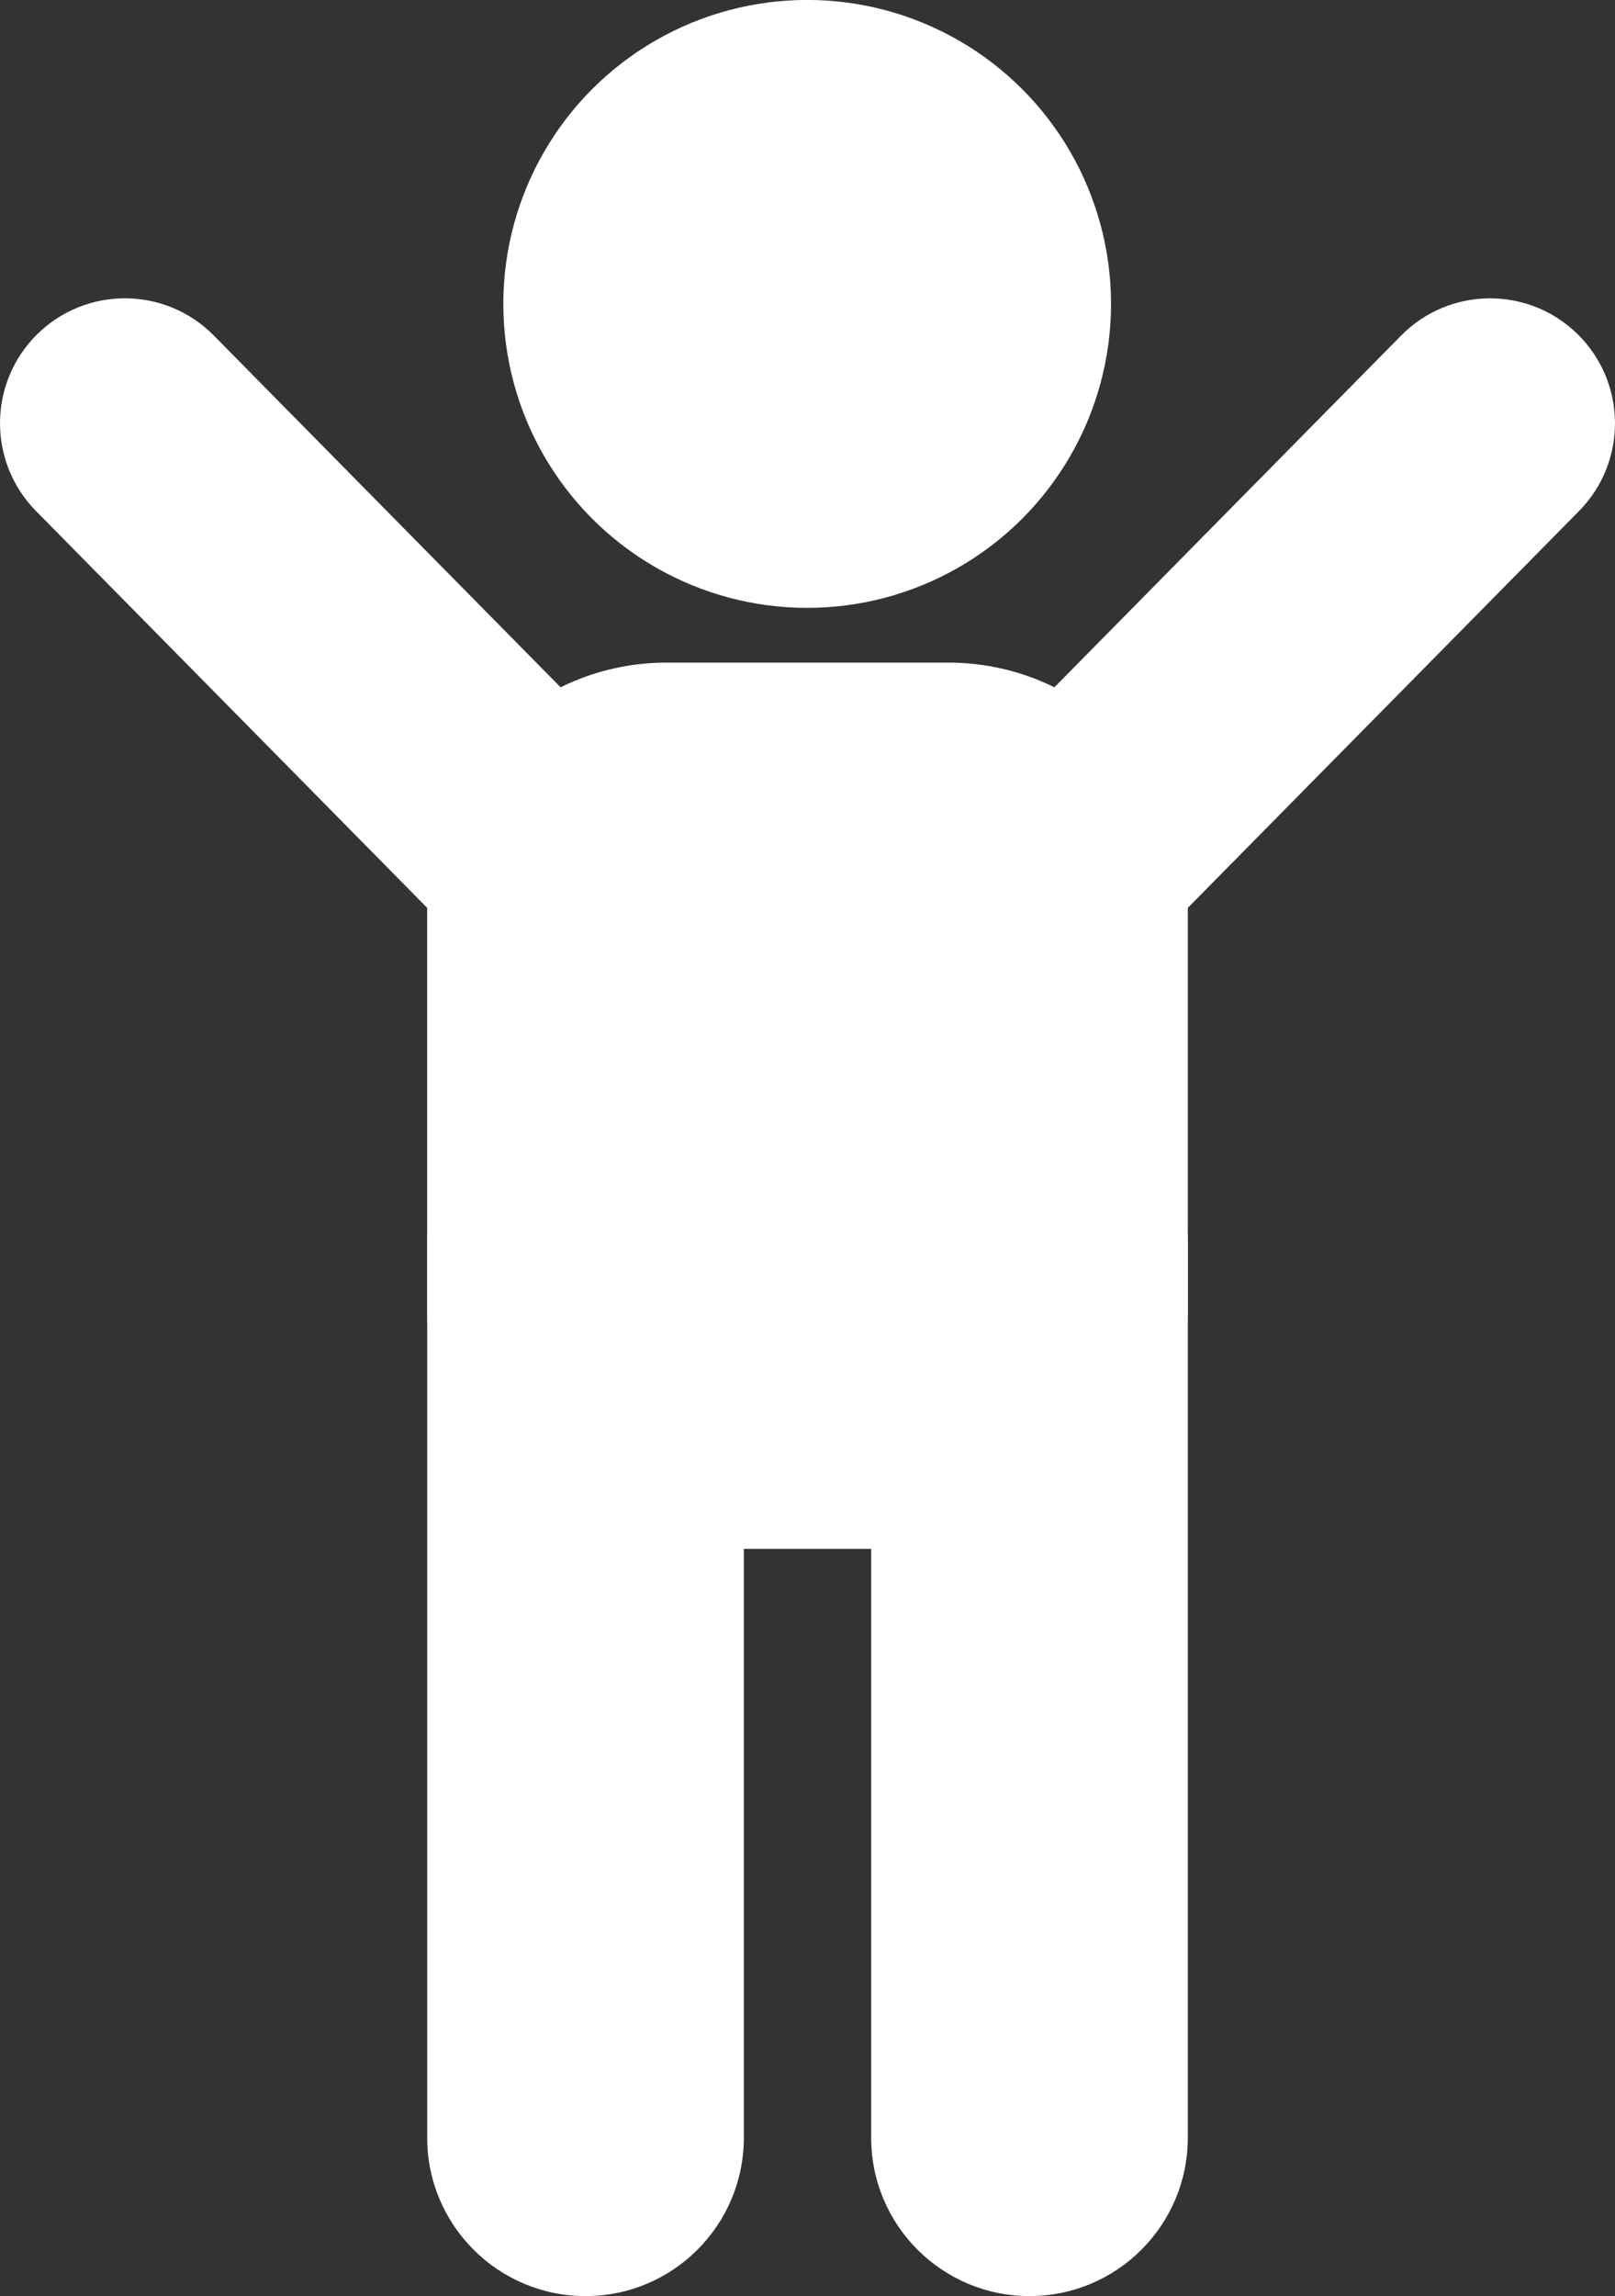 <svg version="1.1" id="Layer_1" xmlns="http://www.w3.org/2000/svg" xmlns:xlink="http://www.w3.org/1999/xlink" x="0px" y="0px" width="35.18px" height="50px" viewBox="0 0 35.18 50" enable-background="new 0 0 35.18 50" xml:space="preserve"><rect x="0" y="0" width="35.18" height="50" fill="#333333" stroke="none"/><g><path fill="#FFFFFF" d="M16.203,46.552c0,1.904-1.544,3.448-3.448,3.448l0,0c-1.905,0-3.449-1.544-3.449-3.448V27.05 c0-1.904,1.544-3.449,3.449-3.449l0,0c1.904,0,3.448,1.545,3.448,3.449V46.552z"></path><path fill="#FFFFFF" d="M25.874,46.552c0,1.904-1.544,3.448-3.449,3.448l0,0c-1.904,0-3.448-1.544-3.448-3.448V27.05 c0-1.904,1.544-3.449,3.448-3.449l0,0c1.905,0,3.449,1.545,3.449,3.449V46.552z"></path><g><path fill="#FFFFFF" d="M23.889,21.783c-1.055,1.069-2.777,1.082-3.848,0.026l0.016-0.016c-1.069-1.056-1.097-2.762-0.042-3.832 L30.521,7.307c1.056-1.07,2.778-1.082,3.848-0.027l0,0c1.07,1.056,1.082,2.778,0.027,3.849L23.889,21.783z"></path><path fill="#FFFFFF" d="M11.291,21.783c1.055,1.069,2.777,1.082,3.848,0.026l-0.016-0.016c1.069-1.056,1.097-2.762,0.042-3.832 L4.658,7.307C3.603,6.236,1.88,6.225,0.81,7.279l0,0c-1.069,1.056-1.081,2.778-0.026,3.849L11.291,21.783z"></path></g><path fill="#FFFFFF" d="M25.874,28.512c0,2.881-2.335,5.217-5.216,5.217h-6.137c-2.881,0-5.216-2.336-5.216-5.217v-8.867 c0-2.881,2.335-5.216,5.216-5.216h6.137c2.881,0,5.216,2.335,5.216,5.216V28.512z"></path><circle fill="#FFFFFF" cx="17.583" cy="6.618" r="6.619"></circle></g></svg>